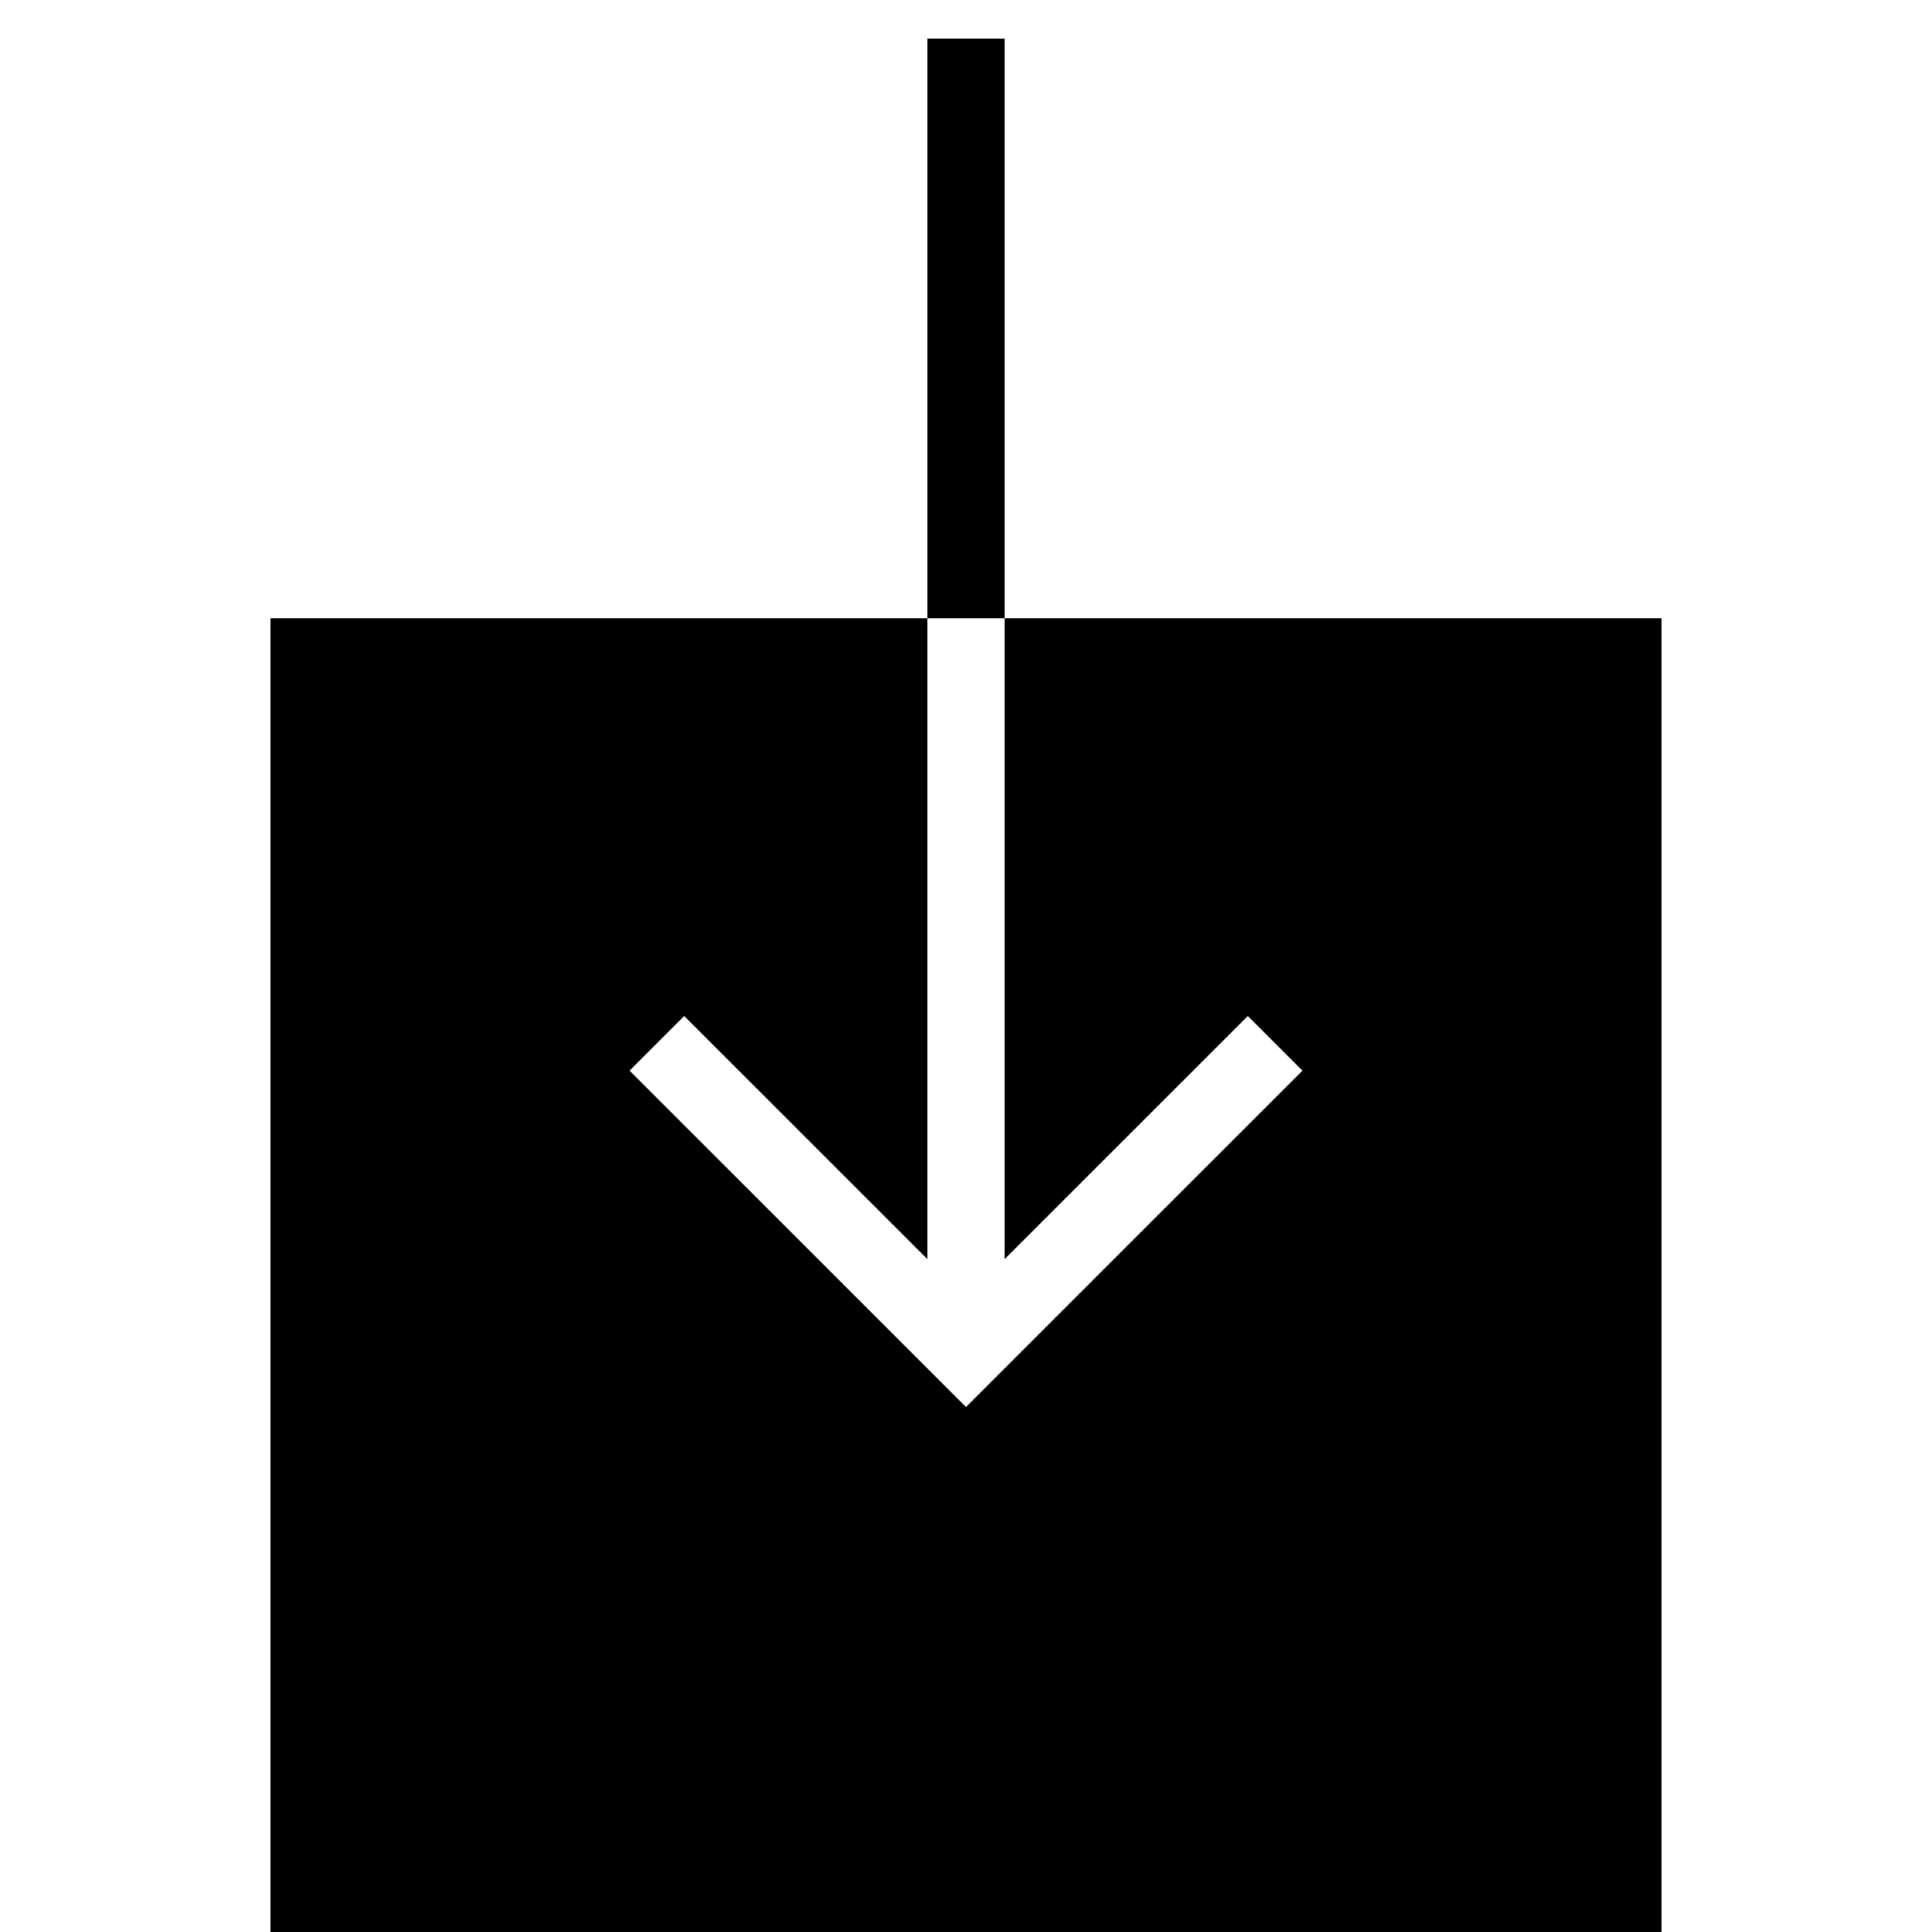 <?xml version="1.0" encoding="utf-8"?>
<!-- Generator: Adobe Illustrator 17.0.0, SVG Export Plug-In . SVG Version: 6.00 Build 0)  -->
<!DOCTYPE svg PUBLIC "-//W3C//DTD SVG 1.1//EN" "http://www.w3.org/Graphics/SVG/1.1/DTD/svg11.dtd">
<svg version="1.1" id="Layer_1" xmlns="http://www.w3.org/2000/svg" xmlns:xlink="http://www.w3.org/1999/xlink" x="0px" y="0px"
	 width="50px" height="50px" viewBox="0 0 50 50" enable-background="new 0 0 50 50" xml:space="preserve">
<line fill="none" stroke="#000000" stroke-width="2" stroke-linecap="square" stroke-miterlimit="10" x1="25" y1="15" x2="25" y2="2"/>
<polygon points="26,16 26,32.586 32.293,26.294 33.707,27.708 25,36.414 16.293,27.708 17.707,26.294 24,32.586 24,16 7,16 7,50 
	43,50 43,16 "/>

</svg>
